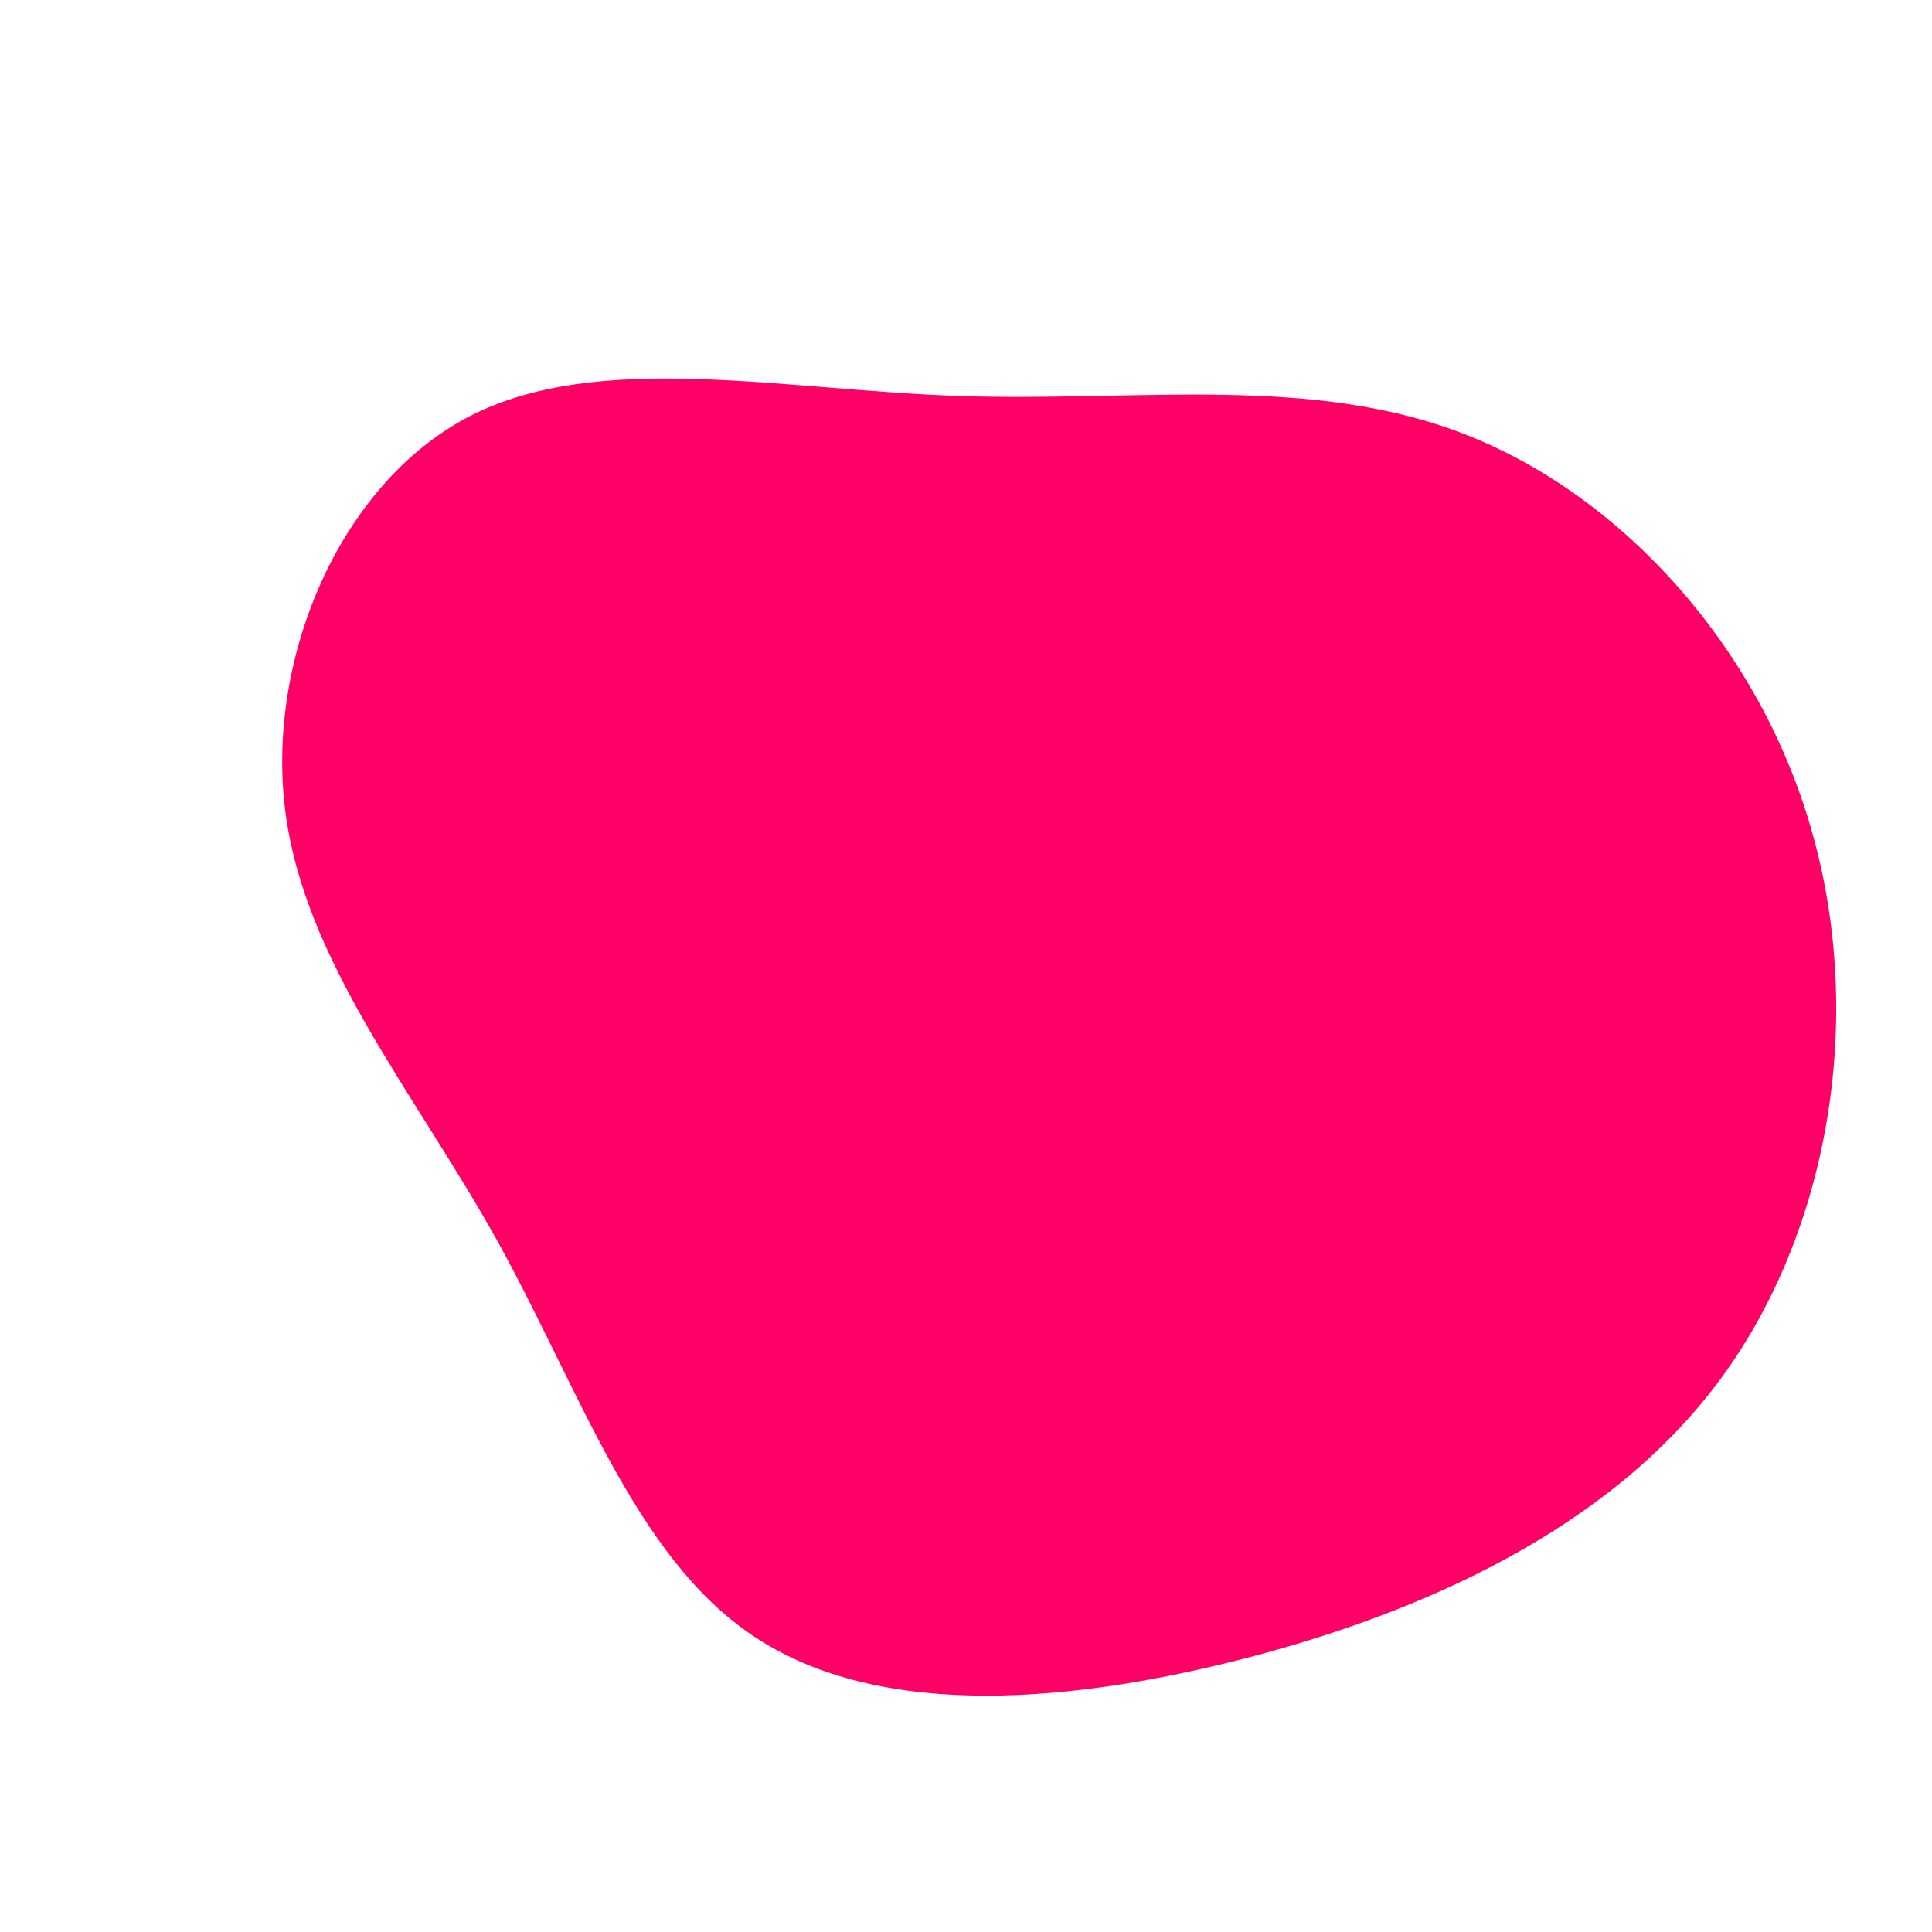 <?xml version="1.0" standalone="no"?>
<svg viewBox="0 0 200 200" xmlns="http://www.w3.org/2000/svg">
  <path fill="#FF0066" d="M52,-54.9C68.1,-48.5,82.3,-32.8,87.6,-13.8C93,5.2,89.5,27.4,78,42.9C66.5,58.4,47,67.1,28,71.9C8.9,76.7,-9.8,77.6,-22.1,69.3C-34.3,61.1,-40,43.8,-48.6,28.3C-57.2,12.9,-68.6,-0.6,-70.5,-16.3C-72.4,-32.1,-64.7,-50,-51.4,-56.9C-38,-63.8,-19,-59.6,-0.5,-59C18,-58.4,36,-61.3,52,-54.9Z" transform="translate(100 100)" />
</svg>

